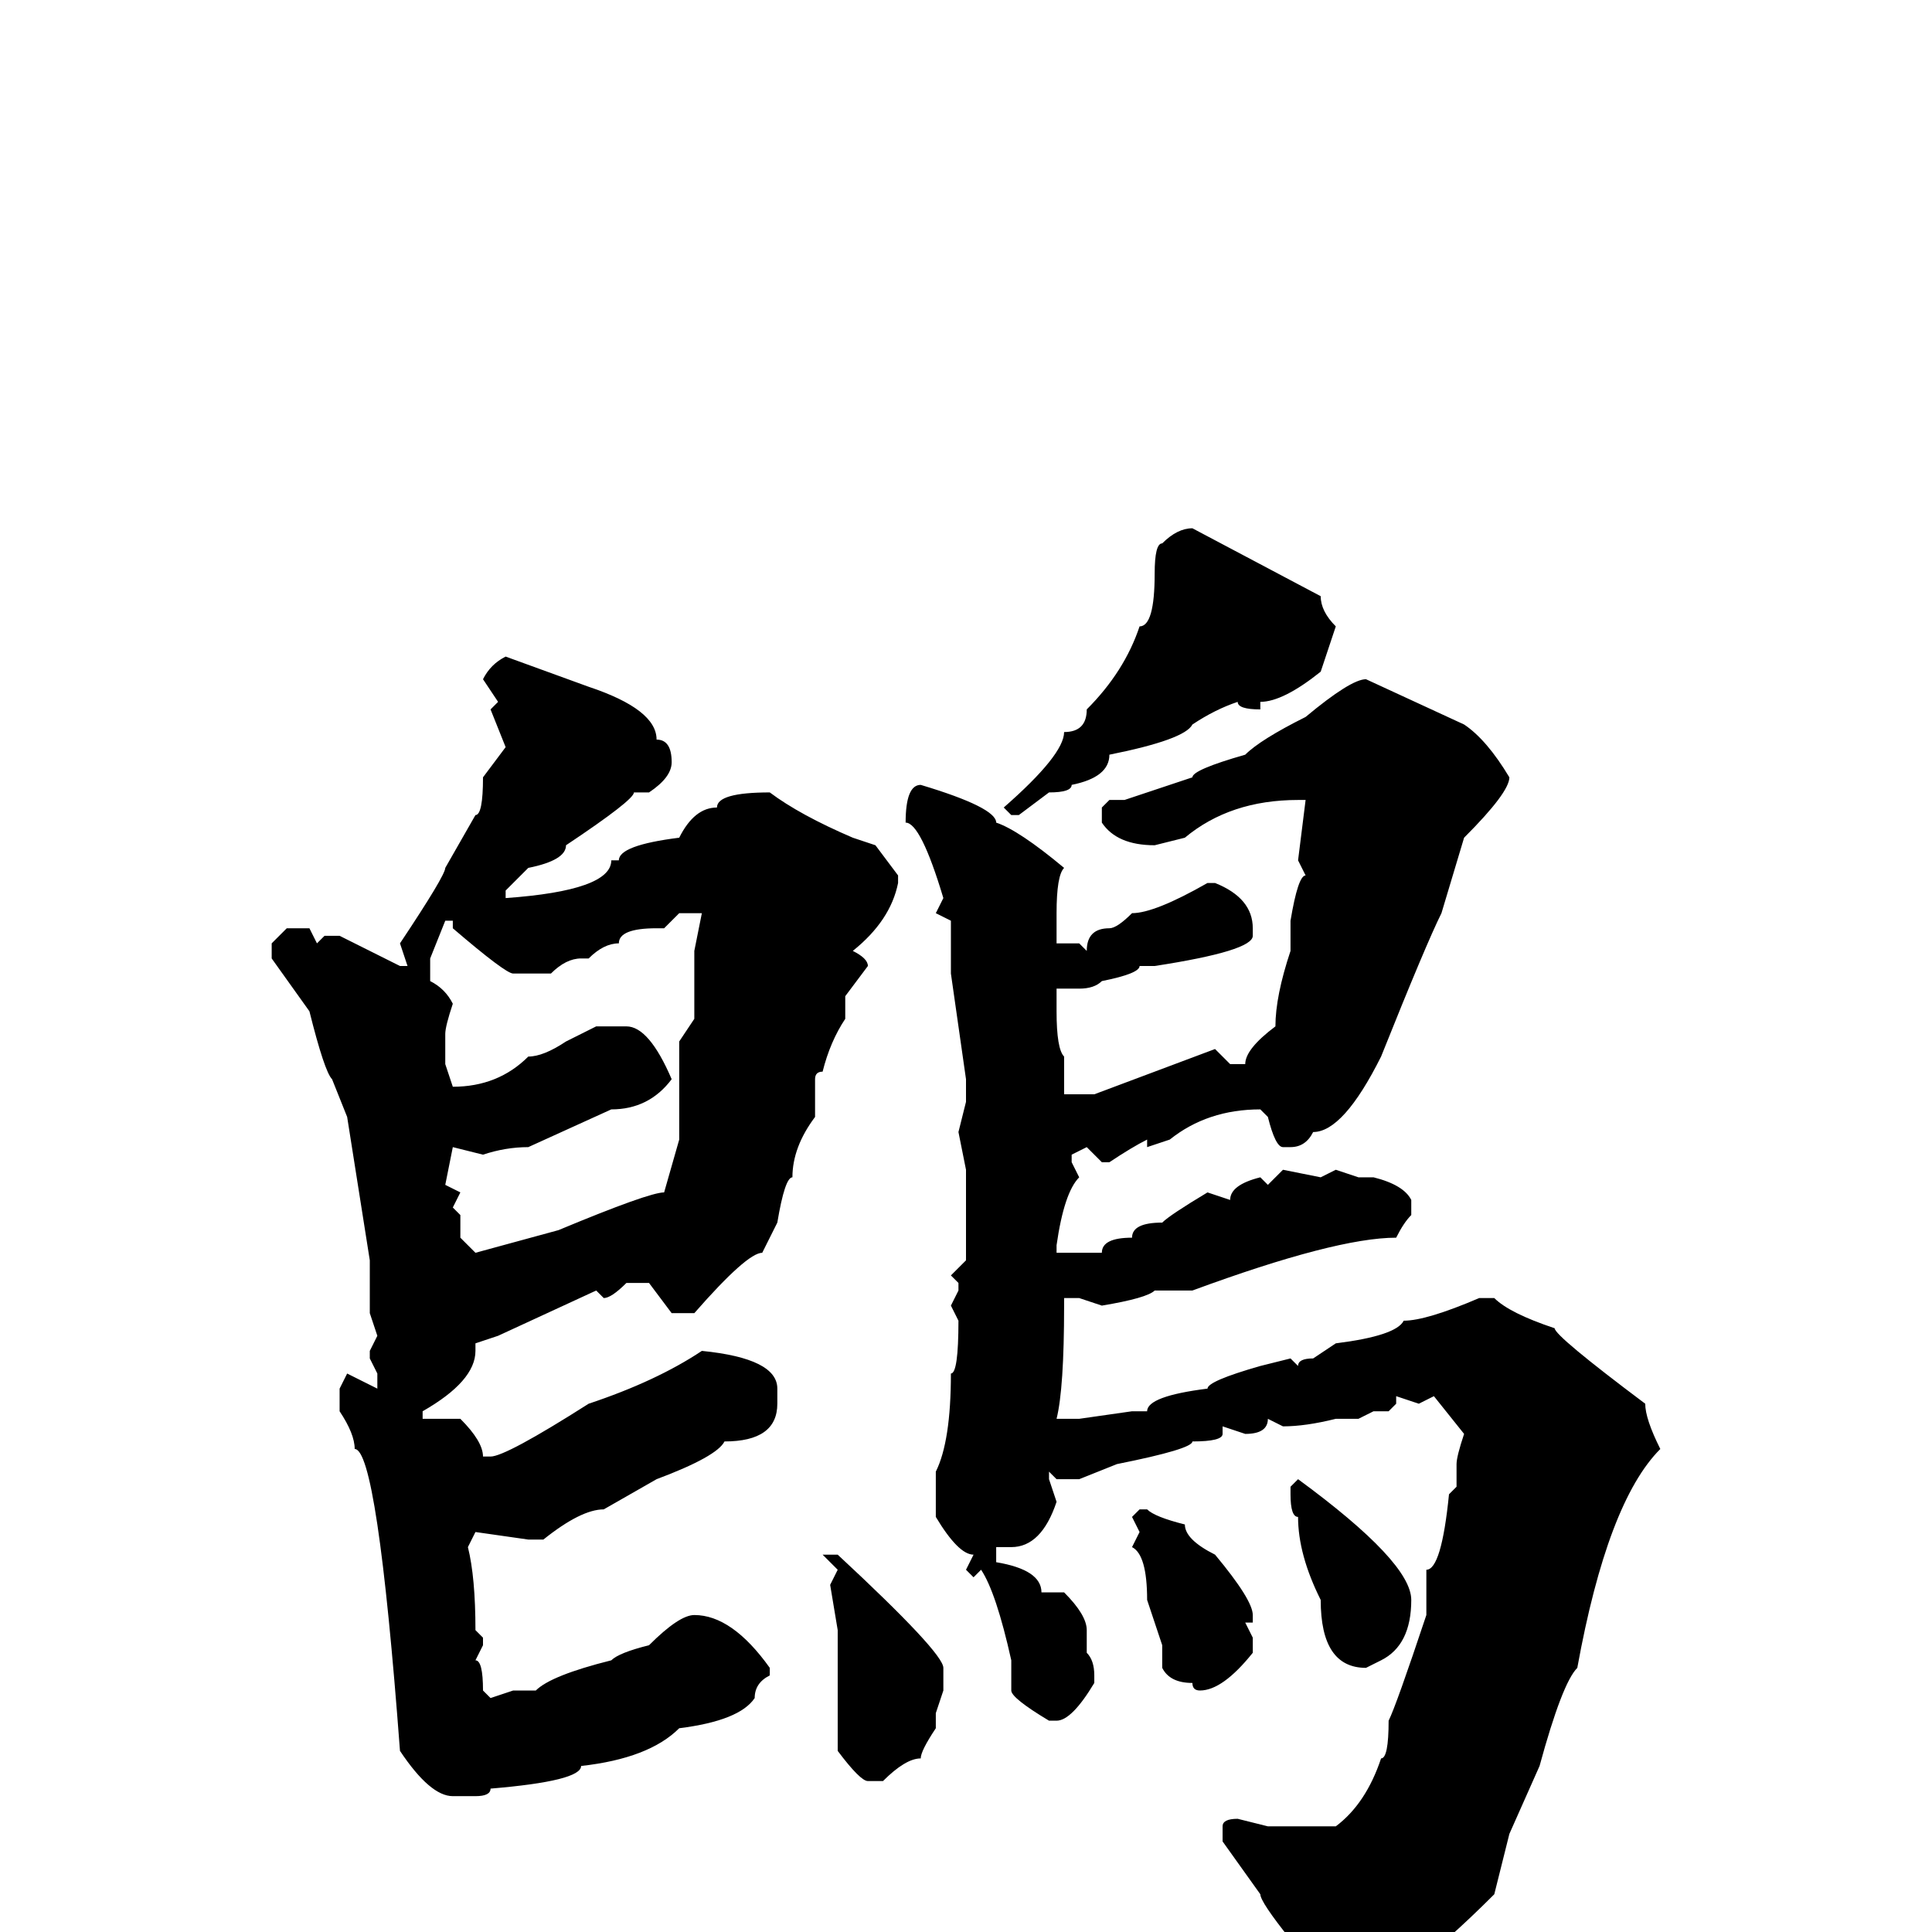<svg xmlns="http://www.w3.org/2000/svg" viewBox="0 -256 256 256">
	<path fill="#000000" d="M158 -186L175 -177Q175 -175 177 -173L175 -167Q170 -163 167 -163V-162Q164 -162 164 -163Q161 -162 158 -160Q157 -158 147 -156Q147 -153 142 -152Q142 -151 139 -151L135 -148H134L133 -149Q141 -156 141 -159Q144 -159 144 -162Q149 -167 151 -173Q153 -173 153 -180Q153 -184 154 -184Q156 -186 158 -186ZM67 -169L78 -165Q87 -162 87 -158Q89 -158 89 -155Q89 -153 86 -151H84Q84 -150 75 -144Q75 -142 70 -141L67 -138V-137Q81 -138 81 -142H82Q82 -144 90 -145Q92 -149 95 -149Q95 -151 102 -151Q106 -148 113 -145L116 -144L119 -140V-139Q118 -134 113 -130Q115 -129 115 -128L112 -124V-121Q110 -118 109 -114Q108 -114 108 -113V-108Q105 -104 105 -100Q104 -100 103 -94L101 -90Q99 -90 92 -82H89L86 -86H83Q81 -84 80 -84L79 -85L66 -79L63 -78V-77Q63 -73 56 -69V-68Q57 -68 61 -68Q64 -65 64 -63H65Q67 -63 78 -70Q87 -73 93 -77Q103 -76 103 -72V-70Q103 -65 96 -65Q95 -63 87 -60L80 -56Q77 -56 72 -52H70L63 -53L62 -51Q63 -47 63 -40L64 -39V-38L63 -36Q64 -36 64 -32L65 -31L68 -32H71Q73 -34 81 -36Q82 -37 86 -38Q90 -42 92 -42Q97 -42 102 -35V-34Q100 -33 100 -31Q98 -28 90 -27Q86 -23 77 -22Q77 -20 65 -19Q65 -18 63 -18H60Q57 -18 53 -24Q50 -64 47 -64Q47 -66 45 -69V-72L46 -74L50 -72V-74L49 -76V-77L50 -79L49 -82V-89L46 -108L44 -113Q43 -114 41 -122L36 -129V-131L38 -133H41L42 -131L43 -132H45L53 -128H54L53 -131Q59 -140 59 -141L63 -148Q64 -148 64 -153L67 -157L65 -162L66 -163L64 -166Q65 -168 67 -169ZM181 -166L194 -160Q197 -158 200 -153Q200 -151 194 -145L191 -135Q189 -131 183 -116Q178 -106 174 -106Q173 -104 171 -104H170Q169 -104 168 -108L167 -109Q160 -109 155 -105L152 -104V-105Q150 -104 147 -102H146L144 -104L142 -103V-102L143 -100Q141 -98 140 -91V-90H142H144H146Q146 -92 150 -92Q150 -94 154 -94Q155 -95 160 -98L163 -97Q163 -99 167 -100L168 -99L170 -101L175 -100L177 -101L180 -100H182Q186 -99 187 -97V-95Q186 -94 185 -92Q177 -92 158 -85H157H154H153Q152 -84 146 -83L143 -84H141V-83Q141 -72 140 -68H141H143L150 -69H152Q152 -71 160 -72Q160 -73 167 -75L171 -76L172 -75Q172 -76 174 -76L177 -78Q185 -79 186 -81Q189 -81 196 -84H198Q200 -82 206 -80Q206 -79 218 -70Q218 -68 220 -64Q213 -57 209 -35Q207 -33 204 -22L200 -13L198 -5Q185 8 180 8Q180 10 173 10Q171 10 171 5V1Q167 -4 167 -5L162 -12V-14Q162 -15 164 -15L168 -14H177Q181 -17 183 -23Q184 -23 184 -28Q185 -30 189 -42V-48Q191 -48 192 -58L193 -59V-62Q193 -63 194 -66L190 -71L188 -70L185 -71V-70L184 -69H182L180 -68H177Q173 -67 170 -67L168 -68Q168 -66 165 -66L162 -67V-66Q162 -65 158 -65Q158 -64 148 -62L143 -60H140L139 -61V-60L140 -57Q138 -51 134 -51H132V-50V-49Q138 -48 138 -45H141Q144 -42 144 -40V-37Q145 -36 145 -34V-33Q142 -28 140 -28H139Q134 -31 134 -32V-36Q132 -45 130 -48L129 -47L128 -48L129 -50Q127 -50 124 -55V-61Q126 -65 126 -74Q127 -74 127 -81L126 -83L127 -85V-86L126 -87L128 -89V-101L127 -106L128 -110V-113L126 -127V-128V-130V-134L124 -135L125 -137Q122 -147 120 -147Q120 -152 122 -152Q132 -149 132 -147Q135 -146 141 -141Q140 -140 140 -135V-133V-131H143L144 -130Q144 -133 147 -133Q148 -133 150 -135Q153 -135 160 -139H161Q166 -137 166 -133V-132Q166 -130 153 -128H151Q151 -127 146 -126Q145 -125 143 -125H140V-122Q140 -117 141 -116V-111H145L161 -117L163 -115H165Q165 -117 169 -120Q169 -124 171 -130V-134Q172 -140 173 -140L172 -142L173 -150H172Q163 -150 157 -145L153 -144Q148 -144 146 -147V-149L147 -150H149L158 -153Q158 -154 165 -156Q167 -158 173 -161Q179 -166 181 -166ZM88 -133H87Q82 -133 82 -131Q80 -131 78 -129H77Q75 -129 73 -127H72H69H68Q67 -127 60 -133V-134H59L57 -129V-126Q59 -125 60 -123Q59 -120 59 -119V-118V-115L60 -112Q66 -112 70 -116Q72 -116 75 -118L79 -120H83Q86 -120 89 -113Q86 -109 81 -109L70 -104Q67 -104 64 -103L60 -104L59 -99L61 -98L60 -96L61 -95V-92L63 -90L74 -93Q86 -98 88 -98L90 -105V-107V-115V-118L92 -121V-127V-128V-130L93 -135H92H90ZM172 -60Q187 -49 187 -44Q187 -38 183 -36L181 -35Q175 -35 175 -44Q172 -50 172 -55Q171 -55 171 -58V-59ZM151 -56H152Q153 -55 157 -54Q157 -52 161 -50Q166 -44 166 -42V-41H165L166 -39V-37Q162 -32 159 -32Q158 -32 158 -33Q155 -33 154 -35V-38L152 -44Q152 -50 150 -51L151 -53L150 -55ZM110 -50H111Q125 -37 125 -35V-32L124 -29V-27Q122 -24 122 -23Q120 -23 117 -20H115Q114 -20 111 -24V-39V-40L110 -46L111 -48L109 -50Z"/>
</svg>